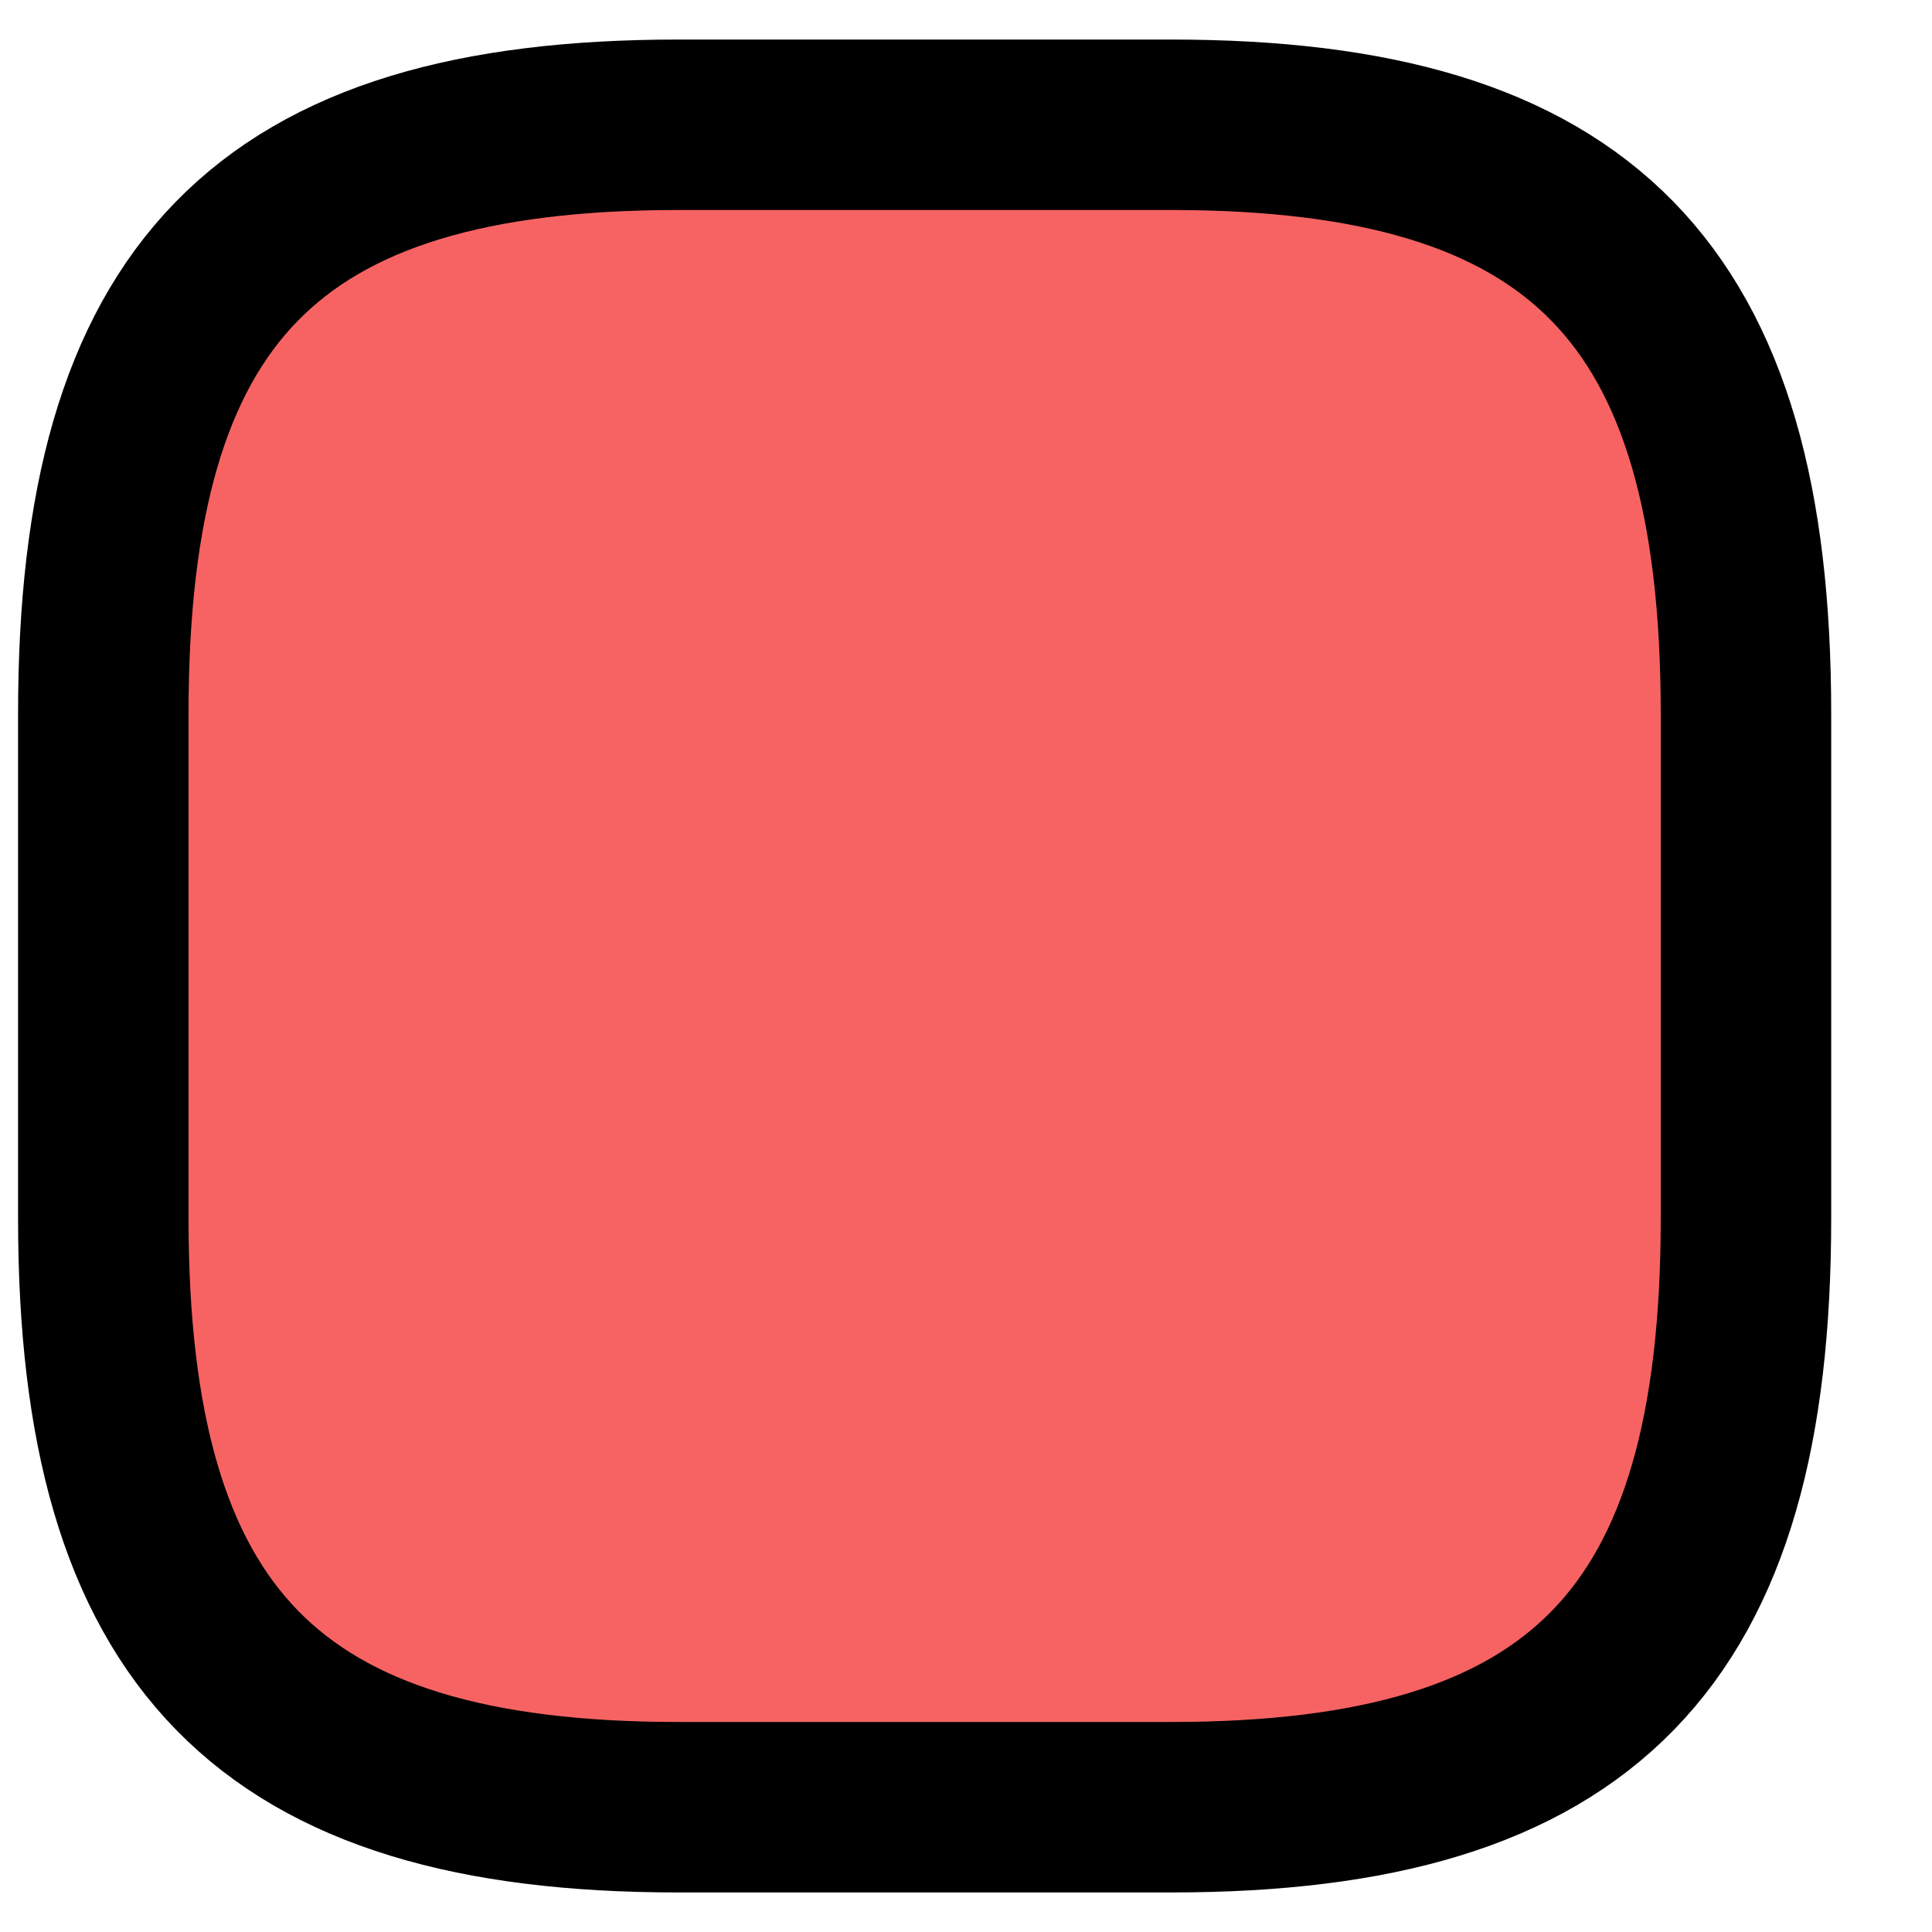 <svg width="17" height="17" viewBox="0 0 17 17" fill="none" xmlns="http://www.w3.org/2000/svg">
<path d="M5.967 15.902H10.306C13.928 15.902 15.363 14.415 15.363 10.723V6.278C15.363 2.568 13.911 1.098 10.306 1.098H5.967C2.345 1.098 0.909 2.585 0.909 6.278V10.723C0.909 14.415 2.362 15.902 5.967 15.902Z" fill="#F76363" stroke="black" stroke-width="1.5" stroke-linecap="round" stroke-linejoin="round"/>
</svg>
